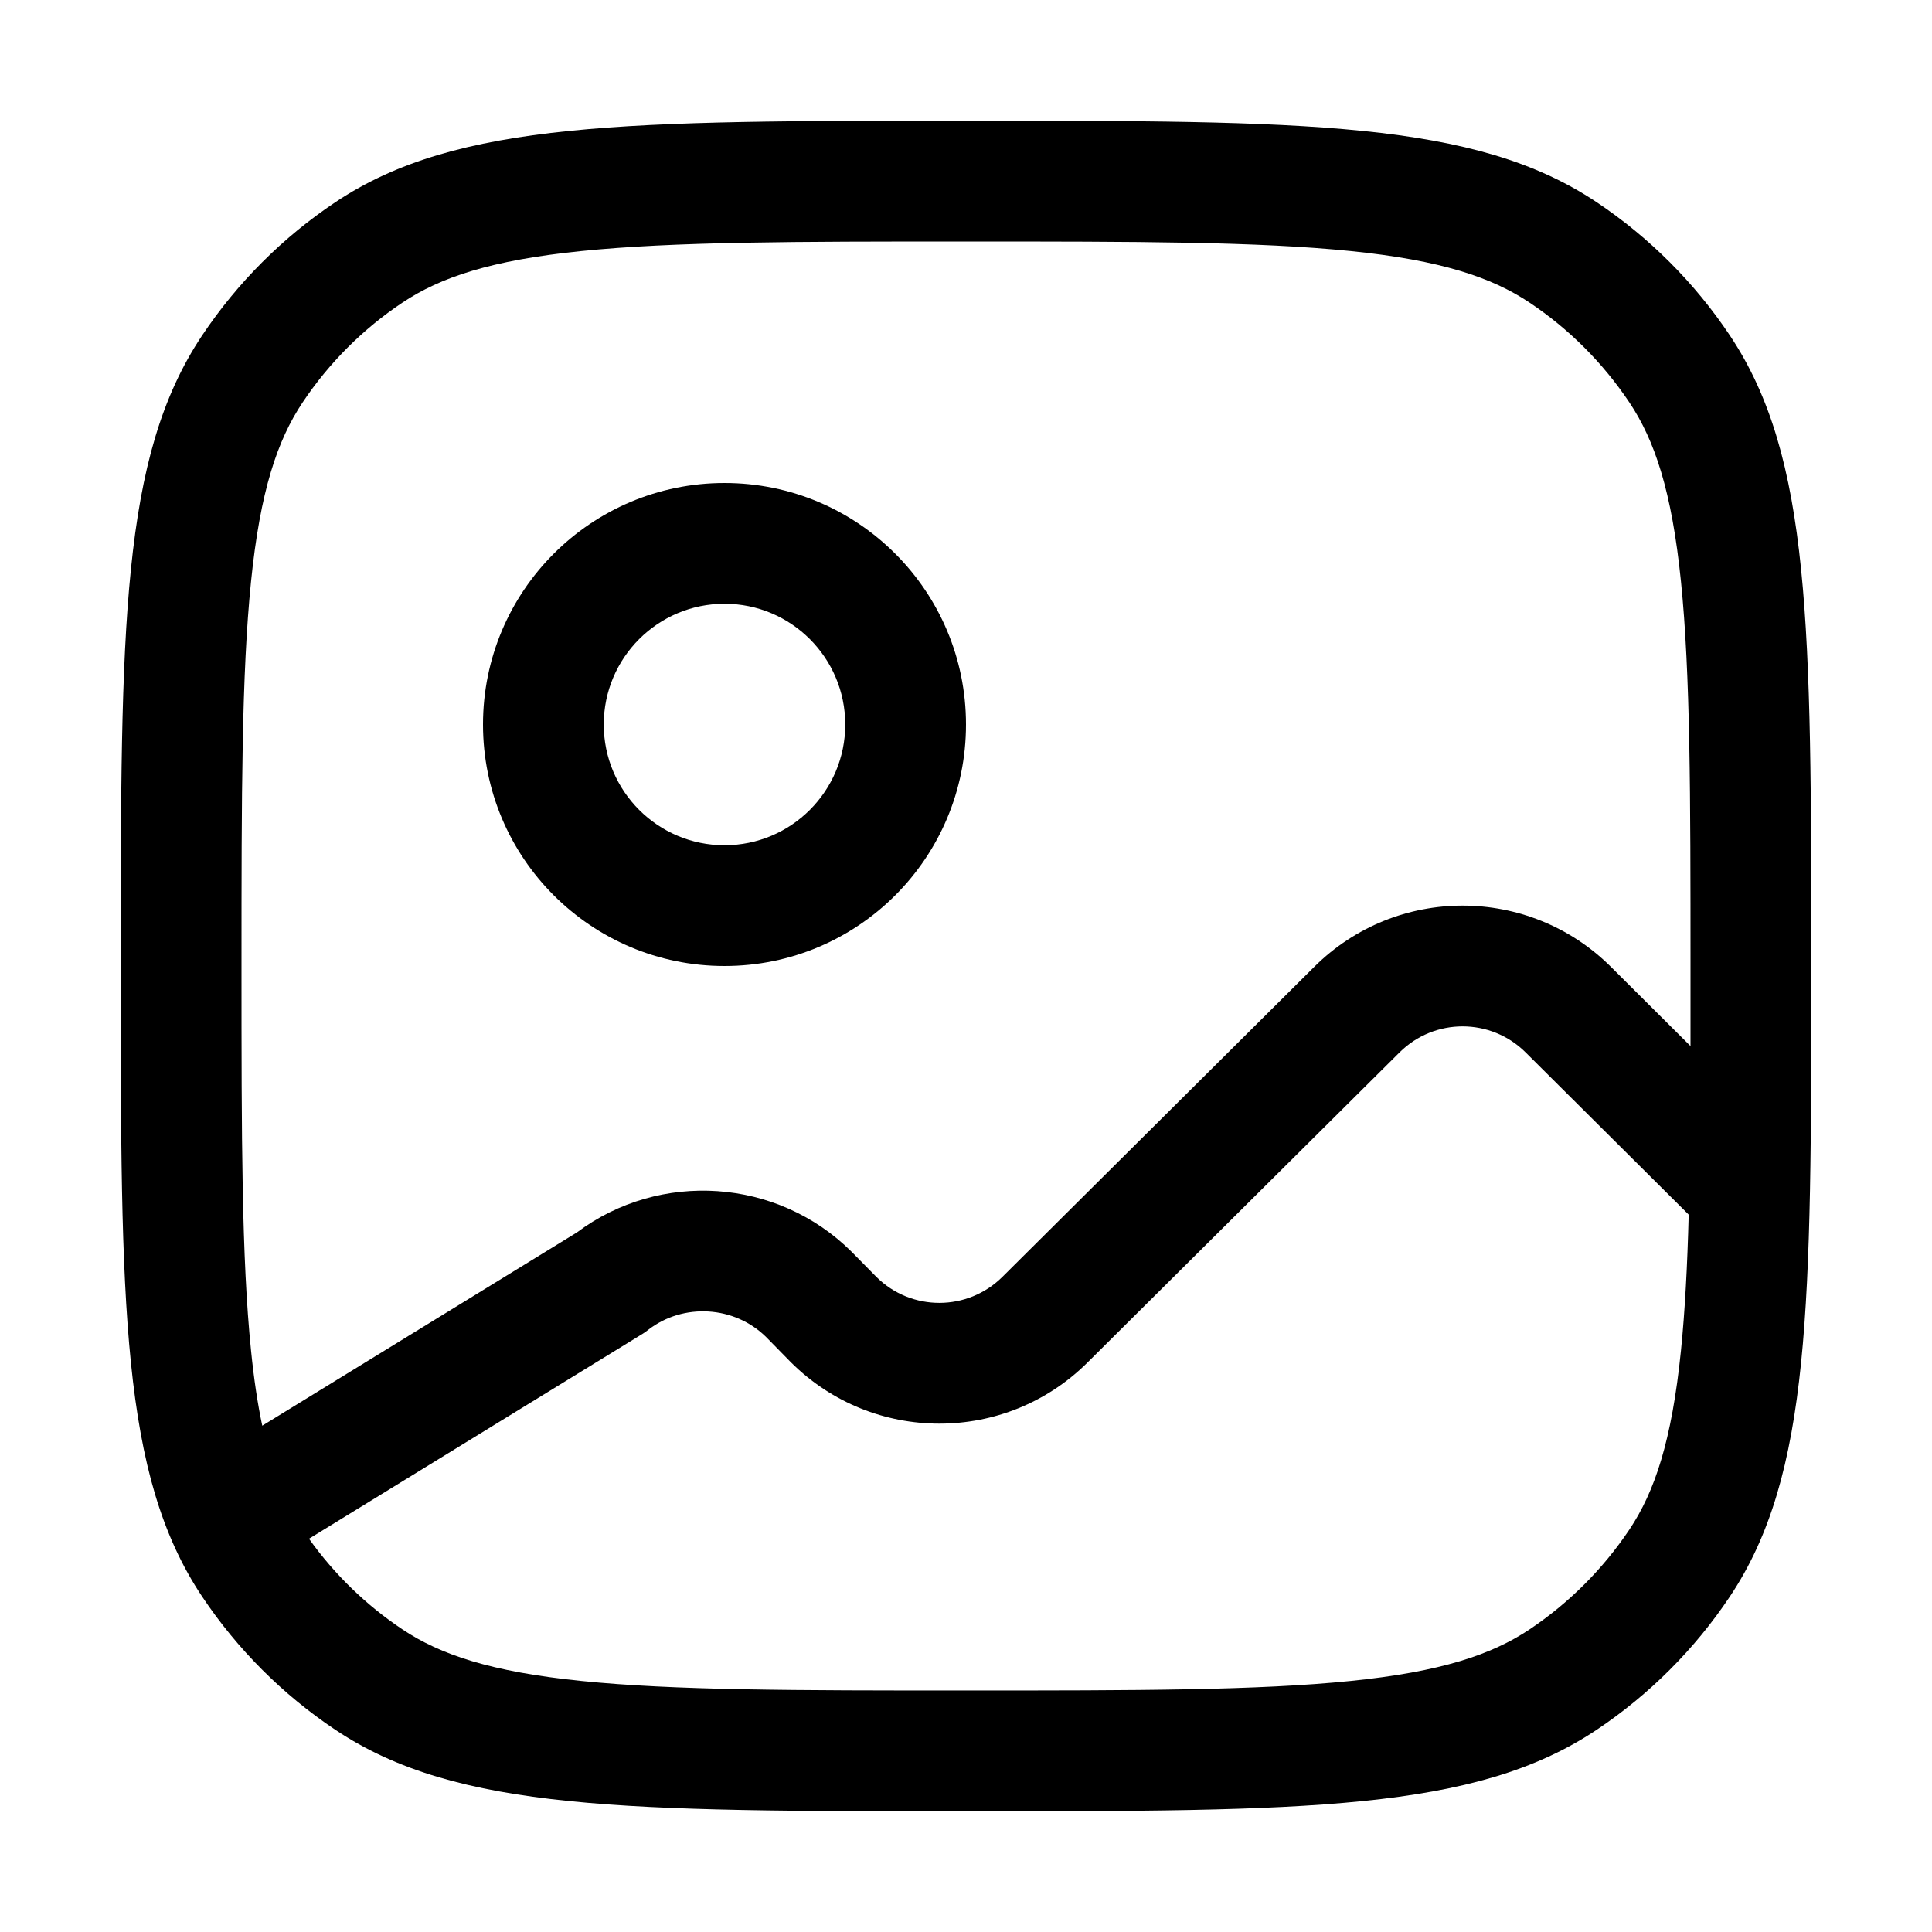 <svg width="16" height="16" viewBox="0 0 16 16"  xmlns="http://www.w3.org/2000/svg">
<path fill-rule="evenodd" clip-rule="evenodd" d="M8 6C8 7.105 7.105 8 6 8C4.895 8 4 7.105 4 6C4 4.895 4.895 4 6 4C7.105 4 8 4.895 8 6ZM6 7C6.552 7 7 6.552 7 6C7 5.448 6.552 5 6 5C5.448 5 5 5.448 5 6C5 6.552 5.448 7 6 7Z" />
<path fill-rule="evenodd" clip-rule="evenodd" d="M1.674 2.778C1 3.787 1 5.191 1 8C1 10.809 1 12.213 1.674 13.222C1.966 13.659 2.341 14.034 2.778 14.326C3.787 15 5.191 15 8 15C10.809 15 12.213 15 13.222 14.326C13.659 14.034 14.034 13.659 14.326 13.222C15 12.213 15 10.809 15 8C15 5.191 15 3.787 14.326 2.778C14.034 2.341 13.659 1.966 13.222 1.674C12.213 1 10.809 1 8 1C5.191 1 3.787 1 2.778 1.674C2.341 1.966 1.966 2.341 1.674 2.778ZM4.815 13.921C5.581 13.999 6.575 14 8 14C9.425 14 10.419 13.999 11.185 13.921C11.934 13.845 12.354 13.703 12.667 13.494C12.994 13.275 13.275 12.994 13.494 12.667C13.703 12.354 13.845 11.934 13.921 11.185C13.954 10.857 13.974 10.486 13.985 10.059L12.635 8.716C12.346 8.428 11.879 8.428 11.59 8.716L9.007 11.283C8.328 11.959 7.231 11.959 6.551 11.283L6.547 11.279L6.345 11.073C6.082 10.813 5.658 10.788 5.367 11.014C5.353 11.026 5.338 11.036 5.322 11.046L2.559 12.743C2.769 13.038 3.032 13.293 3.333 13.494C3.646 13.703 4.066 13.845 4.815 13.921ZM2.172 11.807C2.134 11.629 2.103 11.423 2.079 11.185C2.001 10.419 2 9.425 2 8C2 6.575 2.001 5.581 2.079 4.815C2.155 4.066 2.297 3.646 2.506 3.333C2.724 3.006 3.006 2.724 3.333 2.506C3.646 2.297 4.066 2.155 4.815 2.079C5.581 2.001 6.575 2 8 2C9.425 2 10.419 2.001 11.185 2.079C11.934 2.155 12.354 2.297 12.667 2.506C12.994 2.724 13.275 3.006 13.494 3.333C13.703 3.646 13.845 4.066 13.921 4.815C13.999 5.581 14 6.575 14 8C14 8.232 14 8.453 14 8.663L13.341 8.007C12.661 7.331 11.564 7.331 10.884 8.007L8.302 10.574C8.013 10.861 7.548 10.862 7.259 10.576L7.056 10.37L7.052 10.366C6.44 9.757 5.465 9.691 4.777 10.207L2.172 11.807Z" />
</svg>
